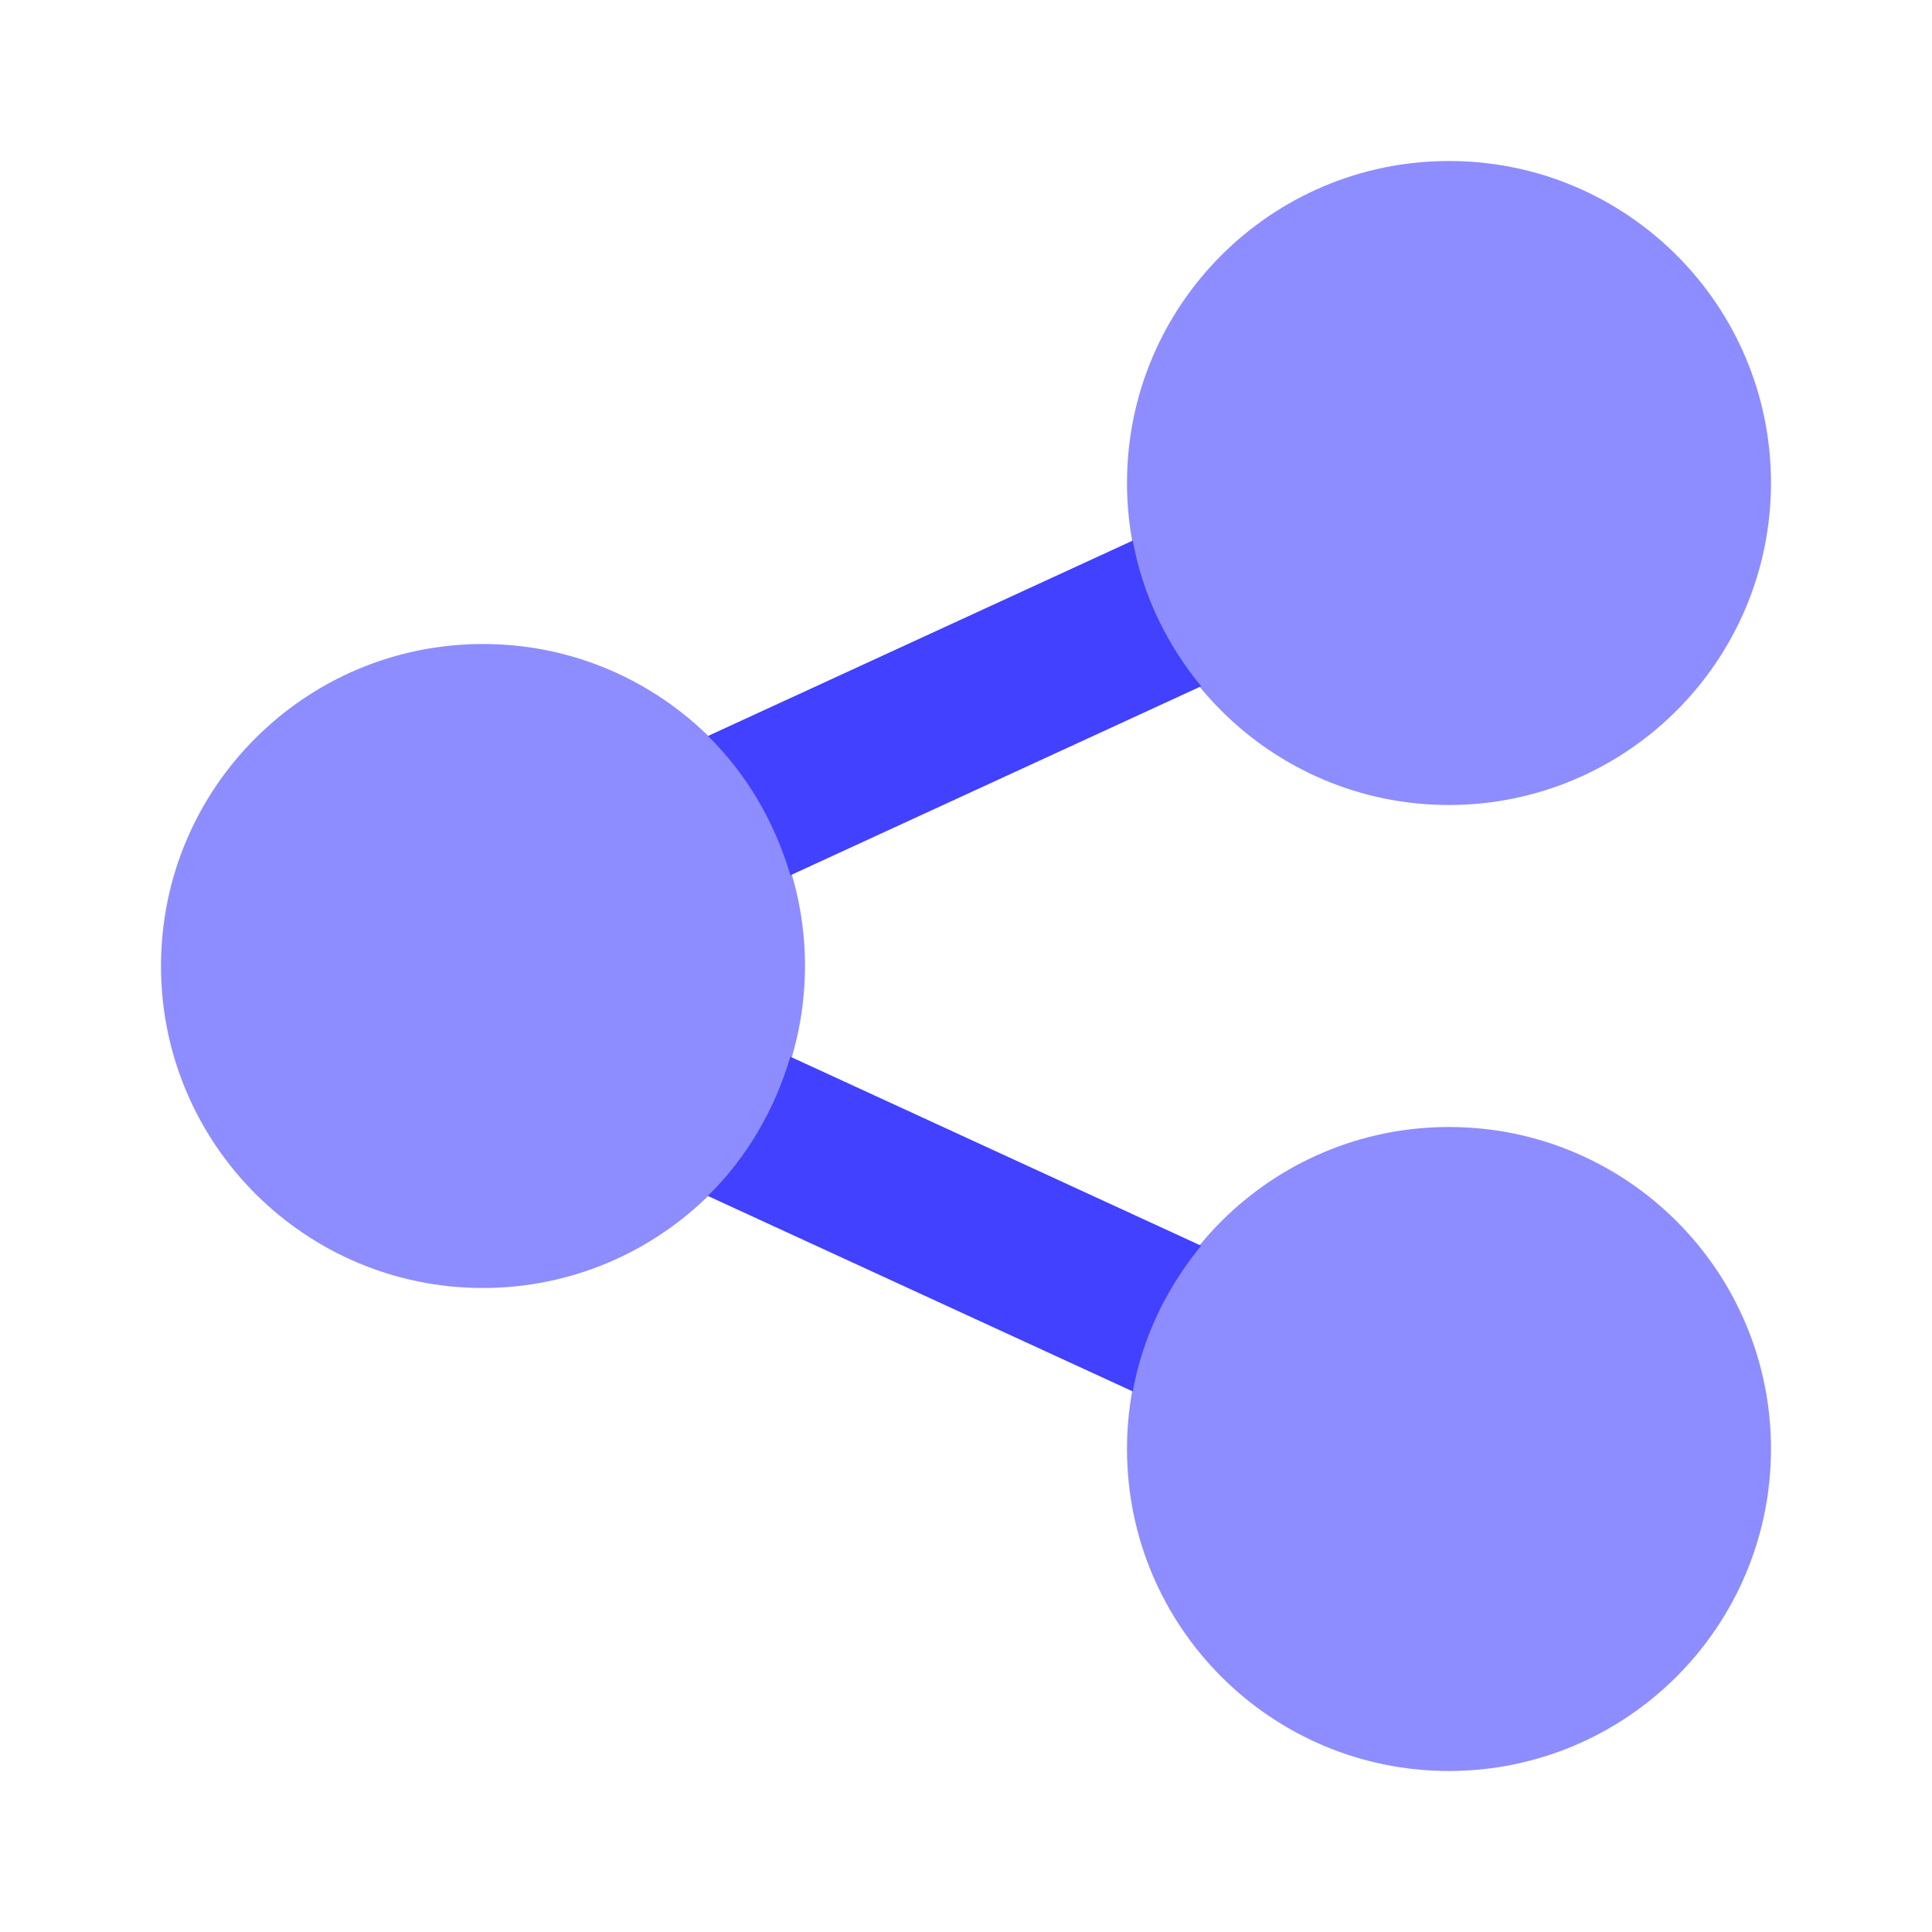 <svg xmlns="http://www.w3.org/2000/svg" enable-background="new 0 0 24 24" viewBox="0 0 24 24"><path fill="#8d8dff" d="M18,10c-2.209,0-4-1.791-4-4s1.791-4,4-4s4,1.791,4,4C21.998,8.208,20.208,9.998,18,10z M18,22c-2.209,0-4-1.791-4-4s1.791-4,4-4s4,1.791,4,4C21.998,20.208,20.208,21.998,18,22z M6,16c-2.209,0-4-1.791-4-4s1.791-4,4-4s4,1.791,4,4C9.998,14.208,8.208,15.998,6,16z"/><path fill="#4141ff" d="M9.819 10.873l5.102-2.348c-.423-.515-.726-1.128-.849-1.81L8.794 9.143C9.275 9.614 9.623 10.21 9.819 10.873zM14.921 15.475l-5.103-2.348c-.196.663-.544 1.258-1.026 1.729l5.28 2.429C14.196 16.602 14.498 15.99 14.921 15.475z"/></svg>